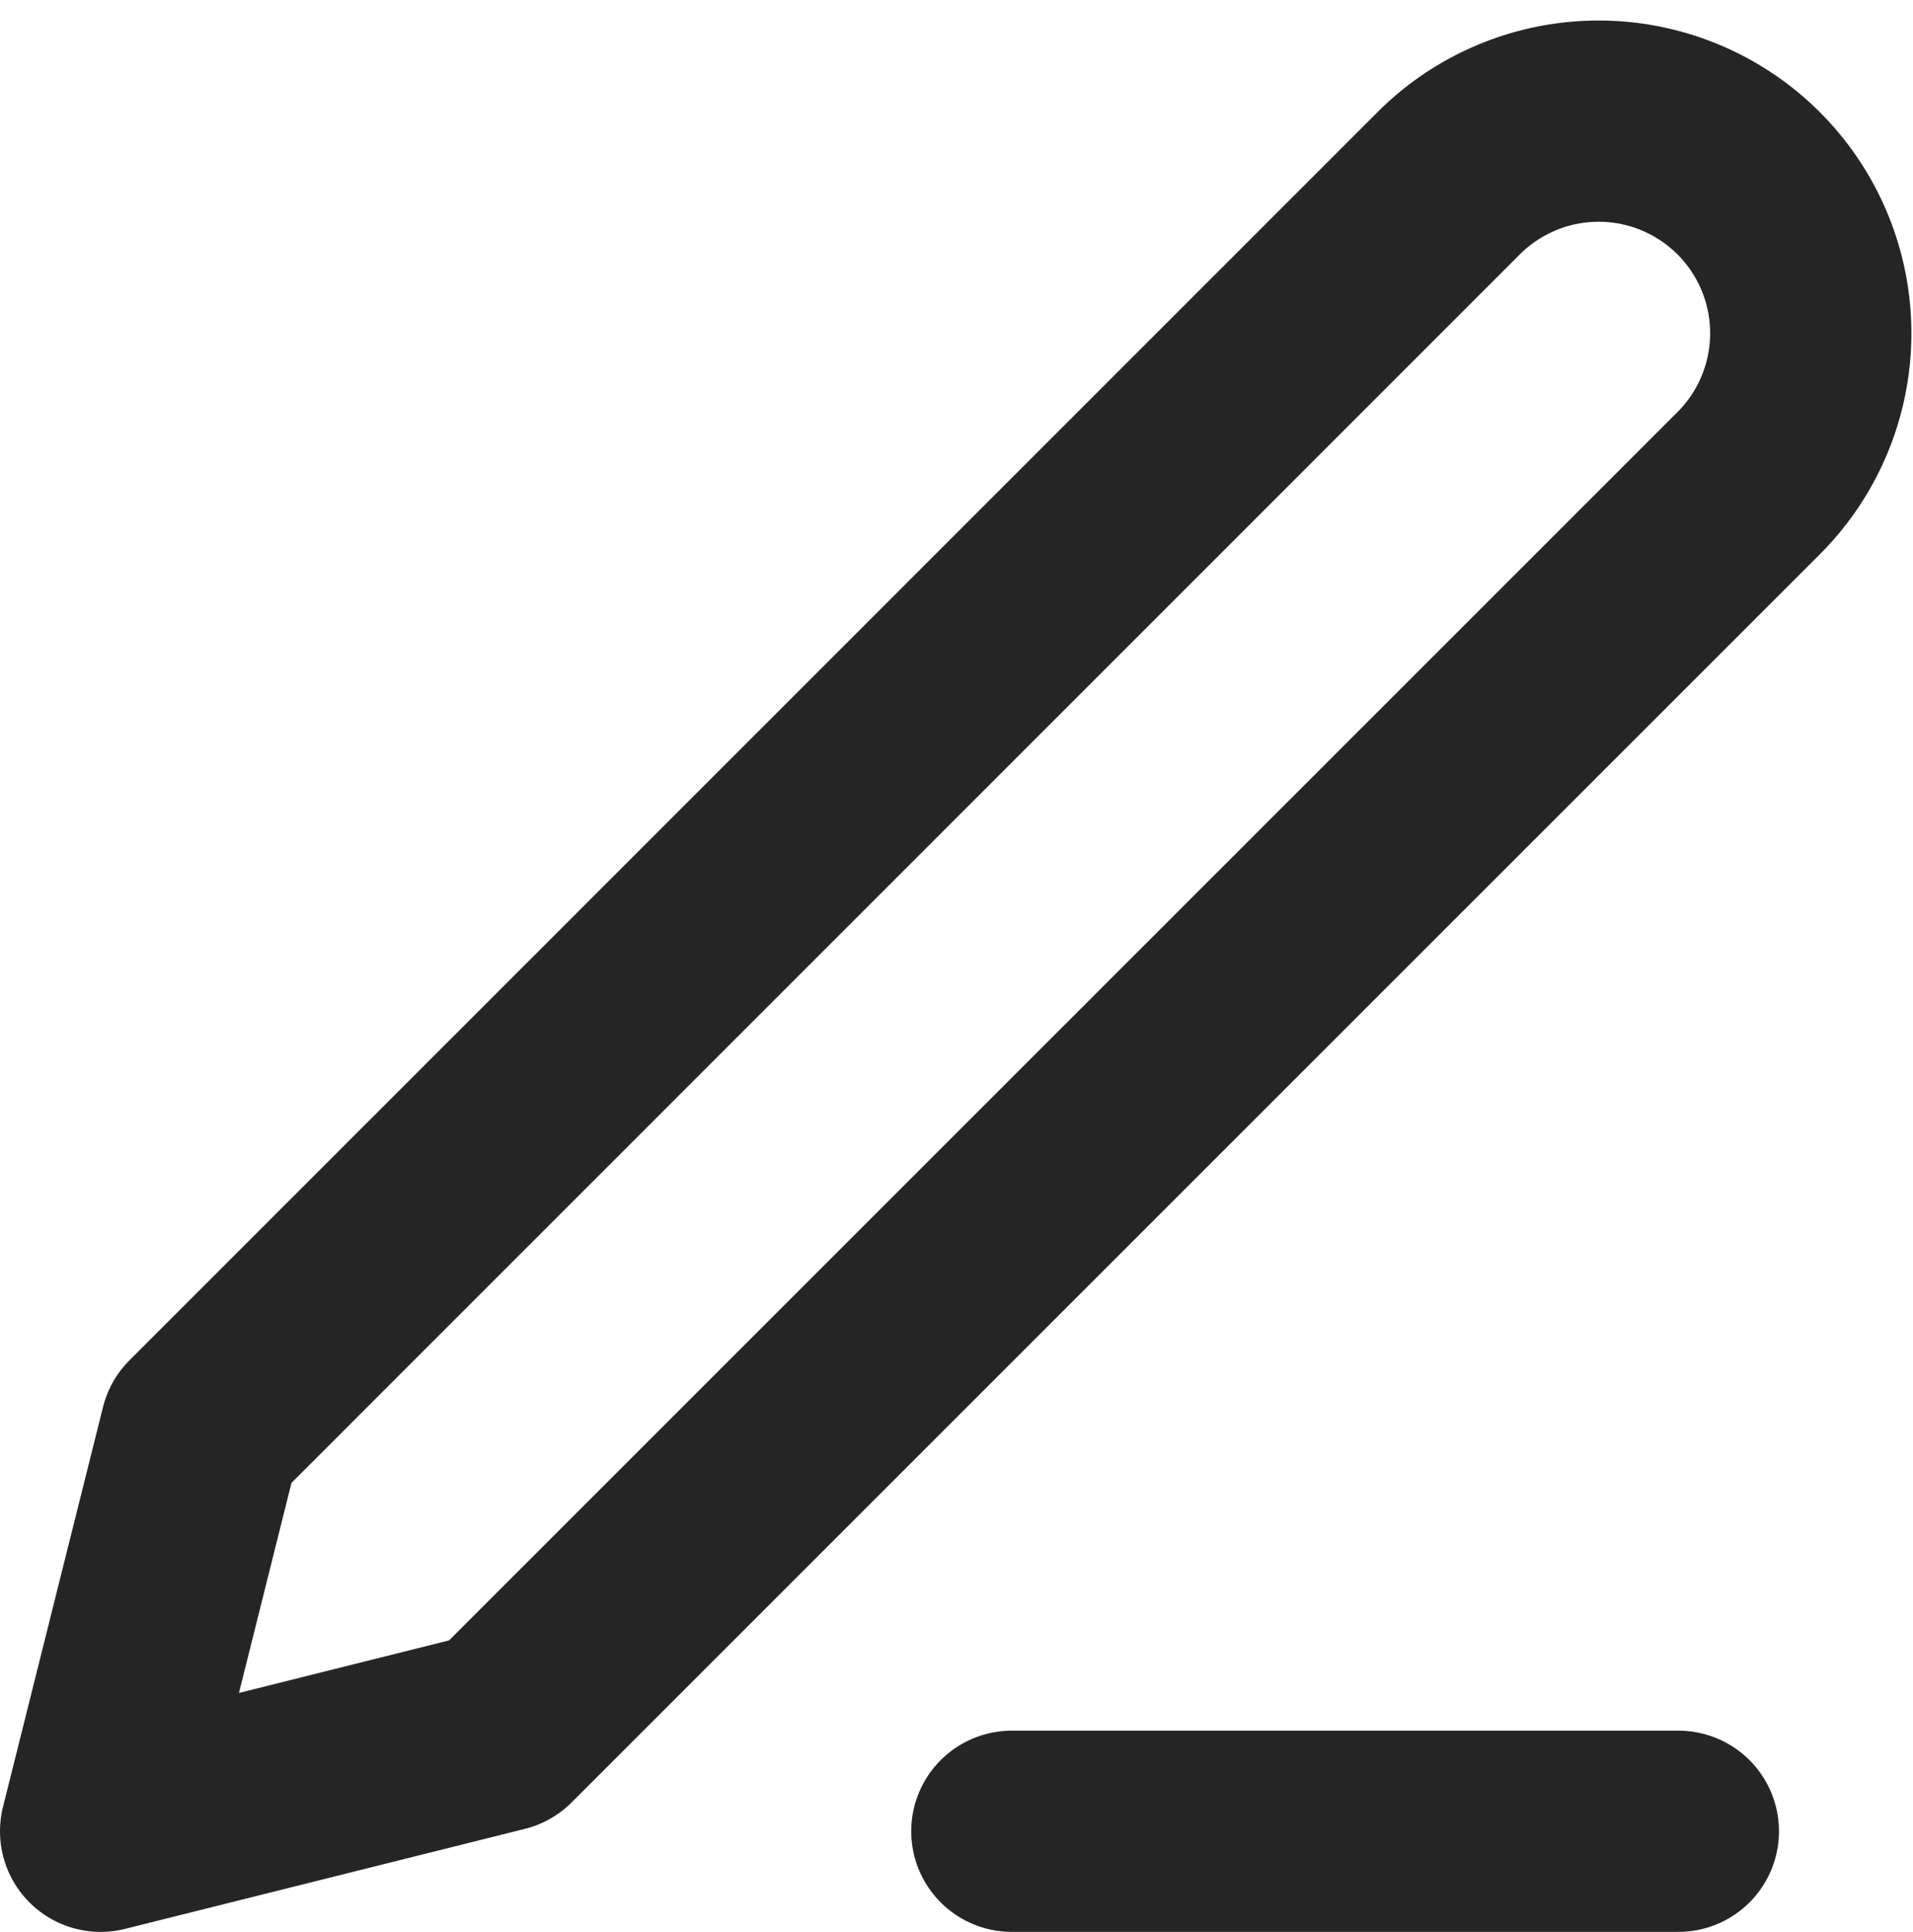 <svg xmlns="http://www.w3.org/2000/svg" width="19.012" height="19.2" viewBox="0 0 19.012 19.2">
  <g id="Icon_feather-edit-3" data-name="Icon feather-edit-3" transform="translate(-4.5 -5.248)">
    <path id="Path_33080" data-name="Path 33080" d="M18,30h6.624" transform="translate(-3.444 -6.551)" fill="none" stroke="#252525" stroke-linecap="round" stroke-linejoin="round" stroke-width="2"/>
    <path id="Path_33081" data-name="Path 33081" d="M17.913,4.935a2.108,2.108,0,0,1,2.981,2.981L8.474,20.336,4.5,21.33l.994-3.974Z" transform="translate(1 2.119)" fill="none" stroke="#252525" stroke-linecap="round" stroke-linejoin="round" stroke-width="2"/>
  </g>
</svg>
